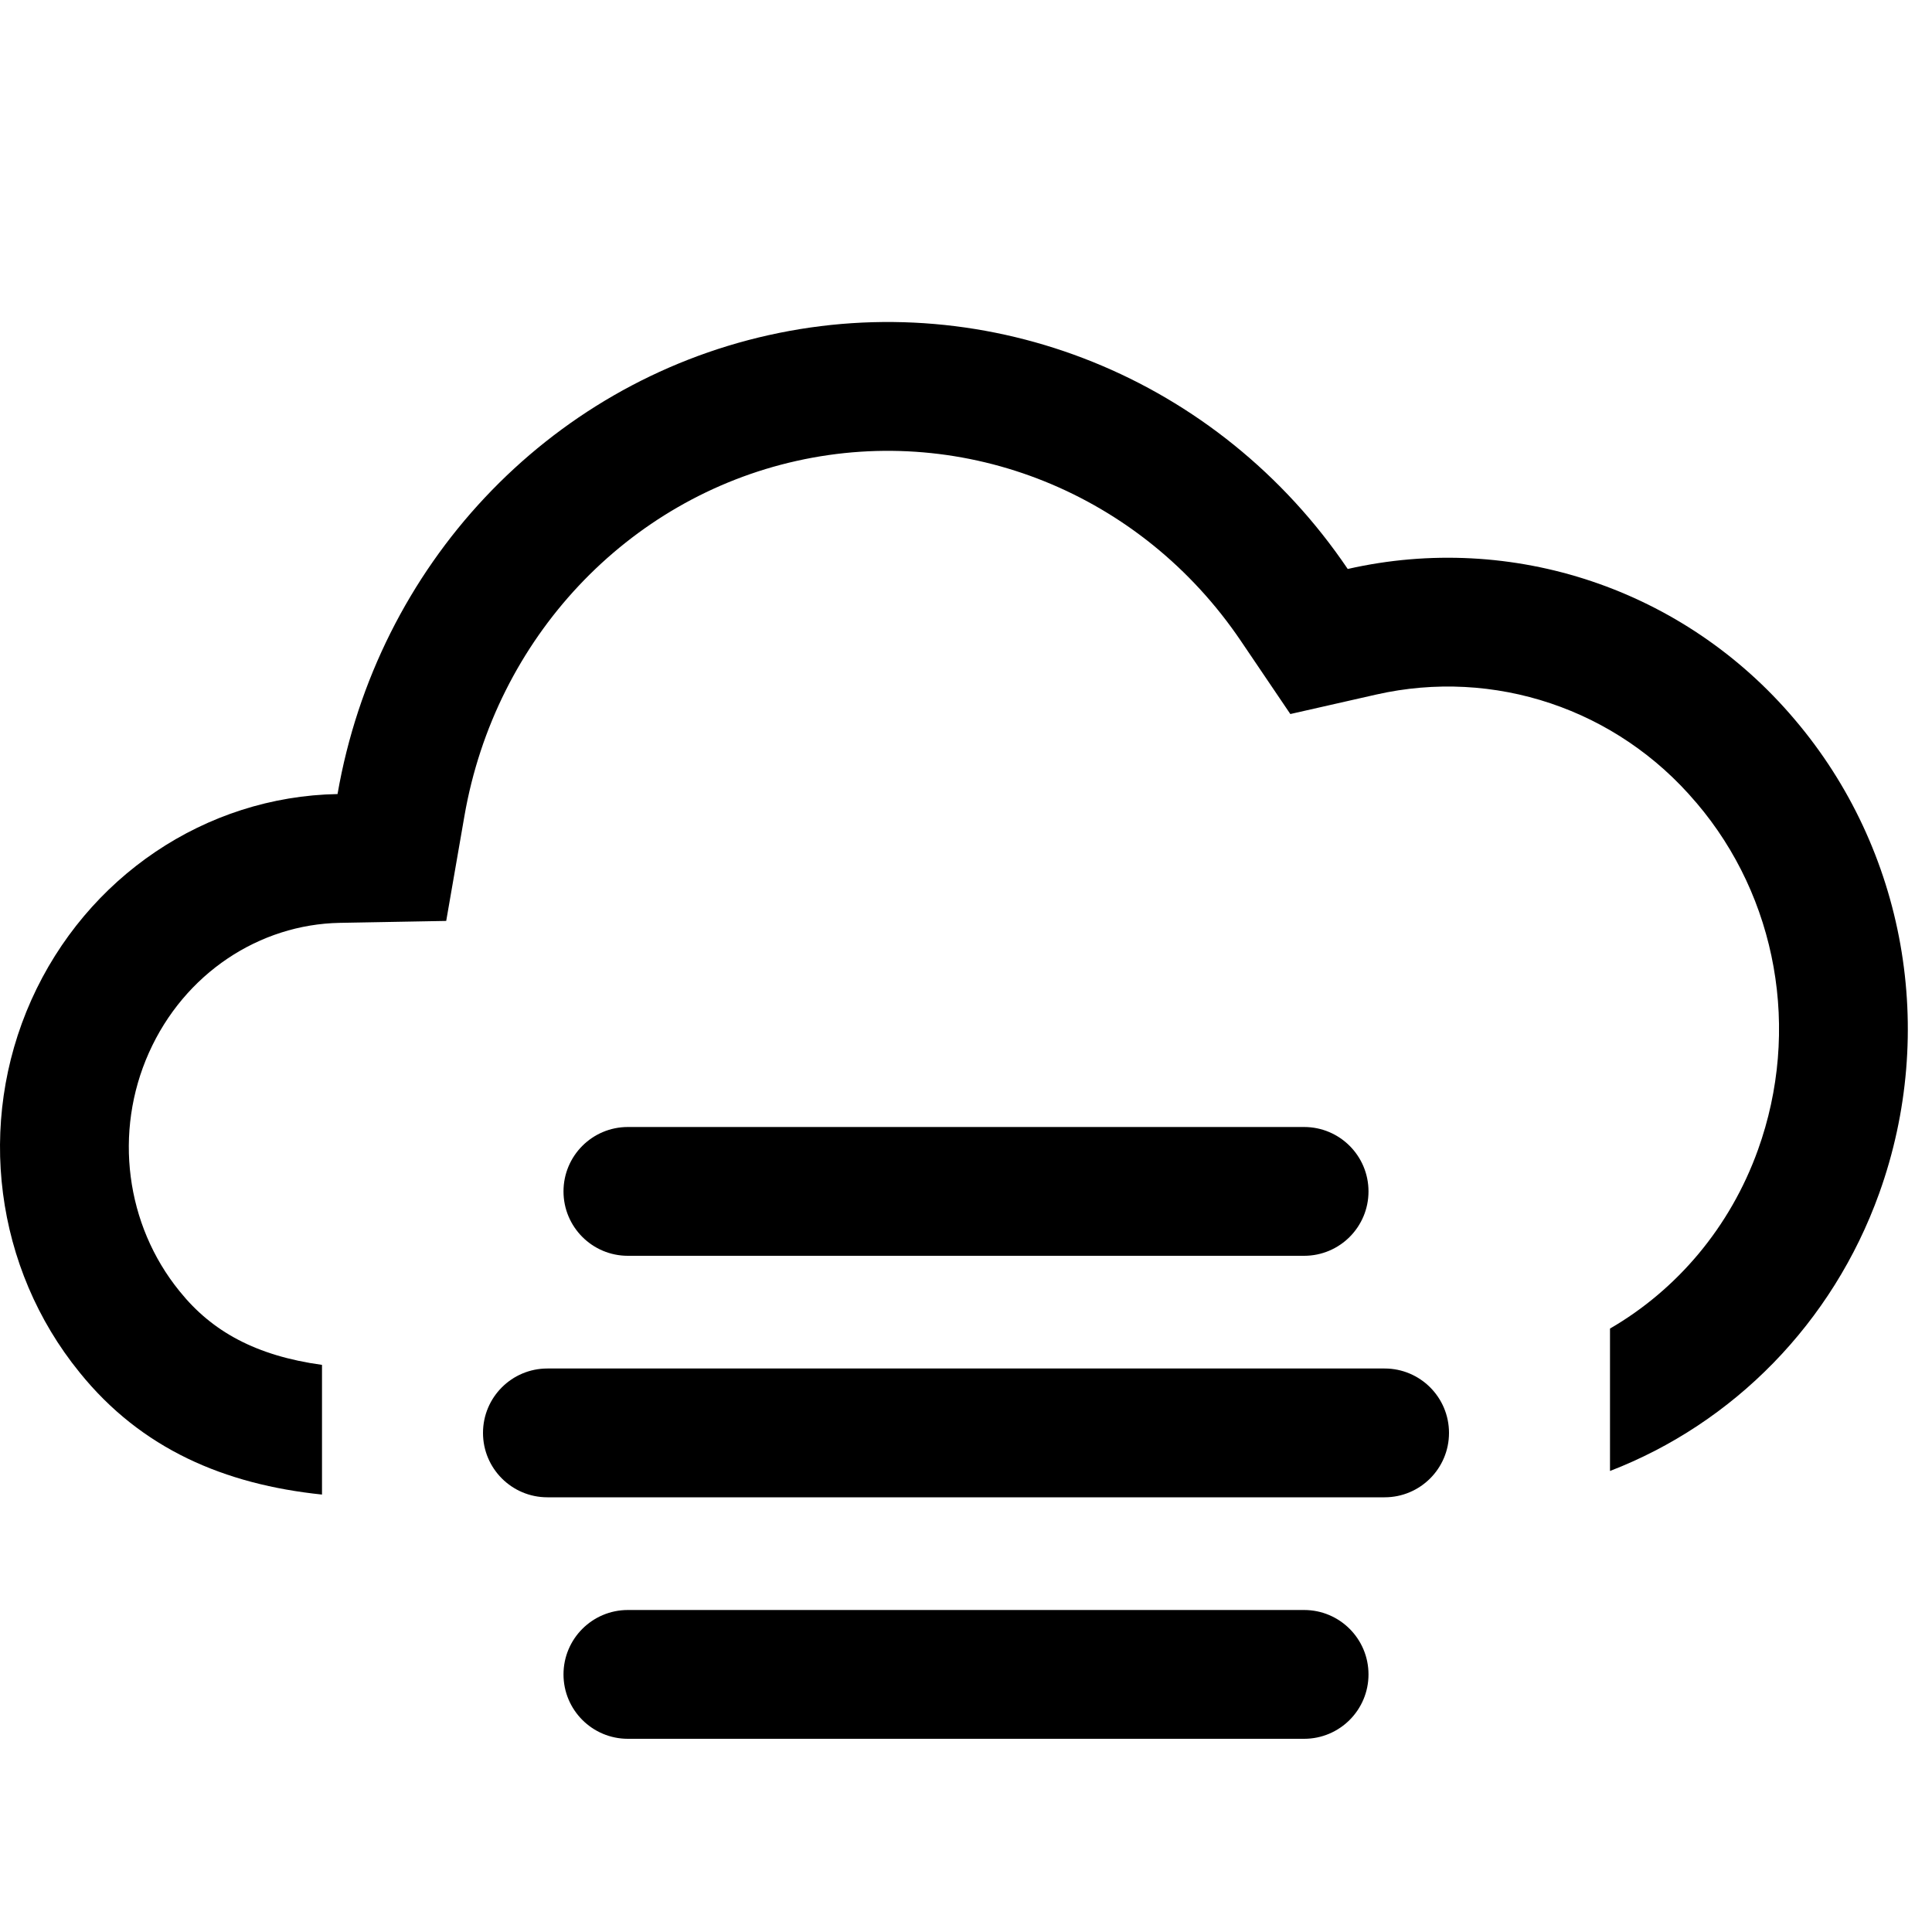 <svg width="24" height="24" viewBox="0 0 24 24" xmlns="http://www.w3.org/2000/svg">
<path d="M4 16.955C3.18 16.842 2.632 16.539 2.234 16.044L2.234 16.044L2.229 16.038C1.562 15.217 1.409 14.063 1.85 13.077C2.291 12.091 3.223 11.482 4.222 11.464L5.543 11.44L5.769 10.138C6.154 7.921 7.798 6.192 9.898 5.725C11.994 5.258 14.174 6.126 15.416 7.964L16.029 8.87L17.096 8.628C18.557 8.297 20.084 8.802 21.07 9.969L21.074 9.973C22.076 11.149 22.372 12.797 21.838 14.284C21.492 15.247 20.831 16.022 20 16.504V18.273C21.532 17.682 22.765 16.436 23.344 14.824C24.068 12.809 23.672 10.556 22.292 8.935C20.921 7.315 18.788 6.604 16.742 7.068C15.139 4.697 12.301 3.55 9.55 4.163C6.799 4.776 4.685 7.028 4.193 9.864C2.552 9.894 1.075 10.892 0.389 12.423C-0.296 13.955 -0.064 15.753 0.988 17.048C1.755 18 2.789 18.44 4 18.566V16.955Z" fill="currentColor"/>
<path d="M6 17.8C6 17.358 6.358 17 6.8 17H17.2C17.642 17 18 17.358 18 17.8C18 18.242 17.642 18.6 17.2 18.6H6.8C6.358 18.6 6 18.242 6 17.8Z" fill="currentColor"/>
<path d="M7 14.8C7 14.358 7.358 14 7.8 14H16.2C16.642 14 17 14.358 17 14.8C17 15.242 16.642 15.6 16.2 15.6H7.8C7.358 15.6 7 15.242 7 14.8Z" fill="currentColor"/>
<path d="M7 20.8C7 20.358 7.358 20 7.8 20H16.2C16.642 20 17 20.358 17 20.8C17 21.242 16.642 21.6 16.2 21.6H7.8C7.358 21.6 7 21.242 7 20.8Z" fill="currentColor"/>
</svg>

